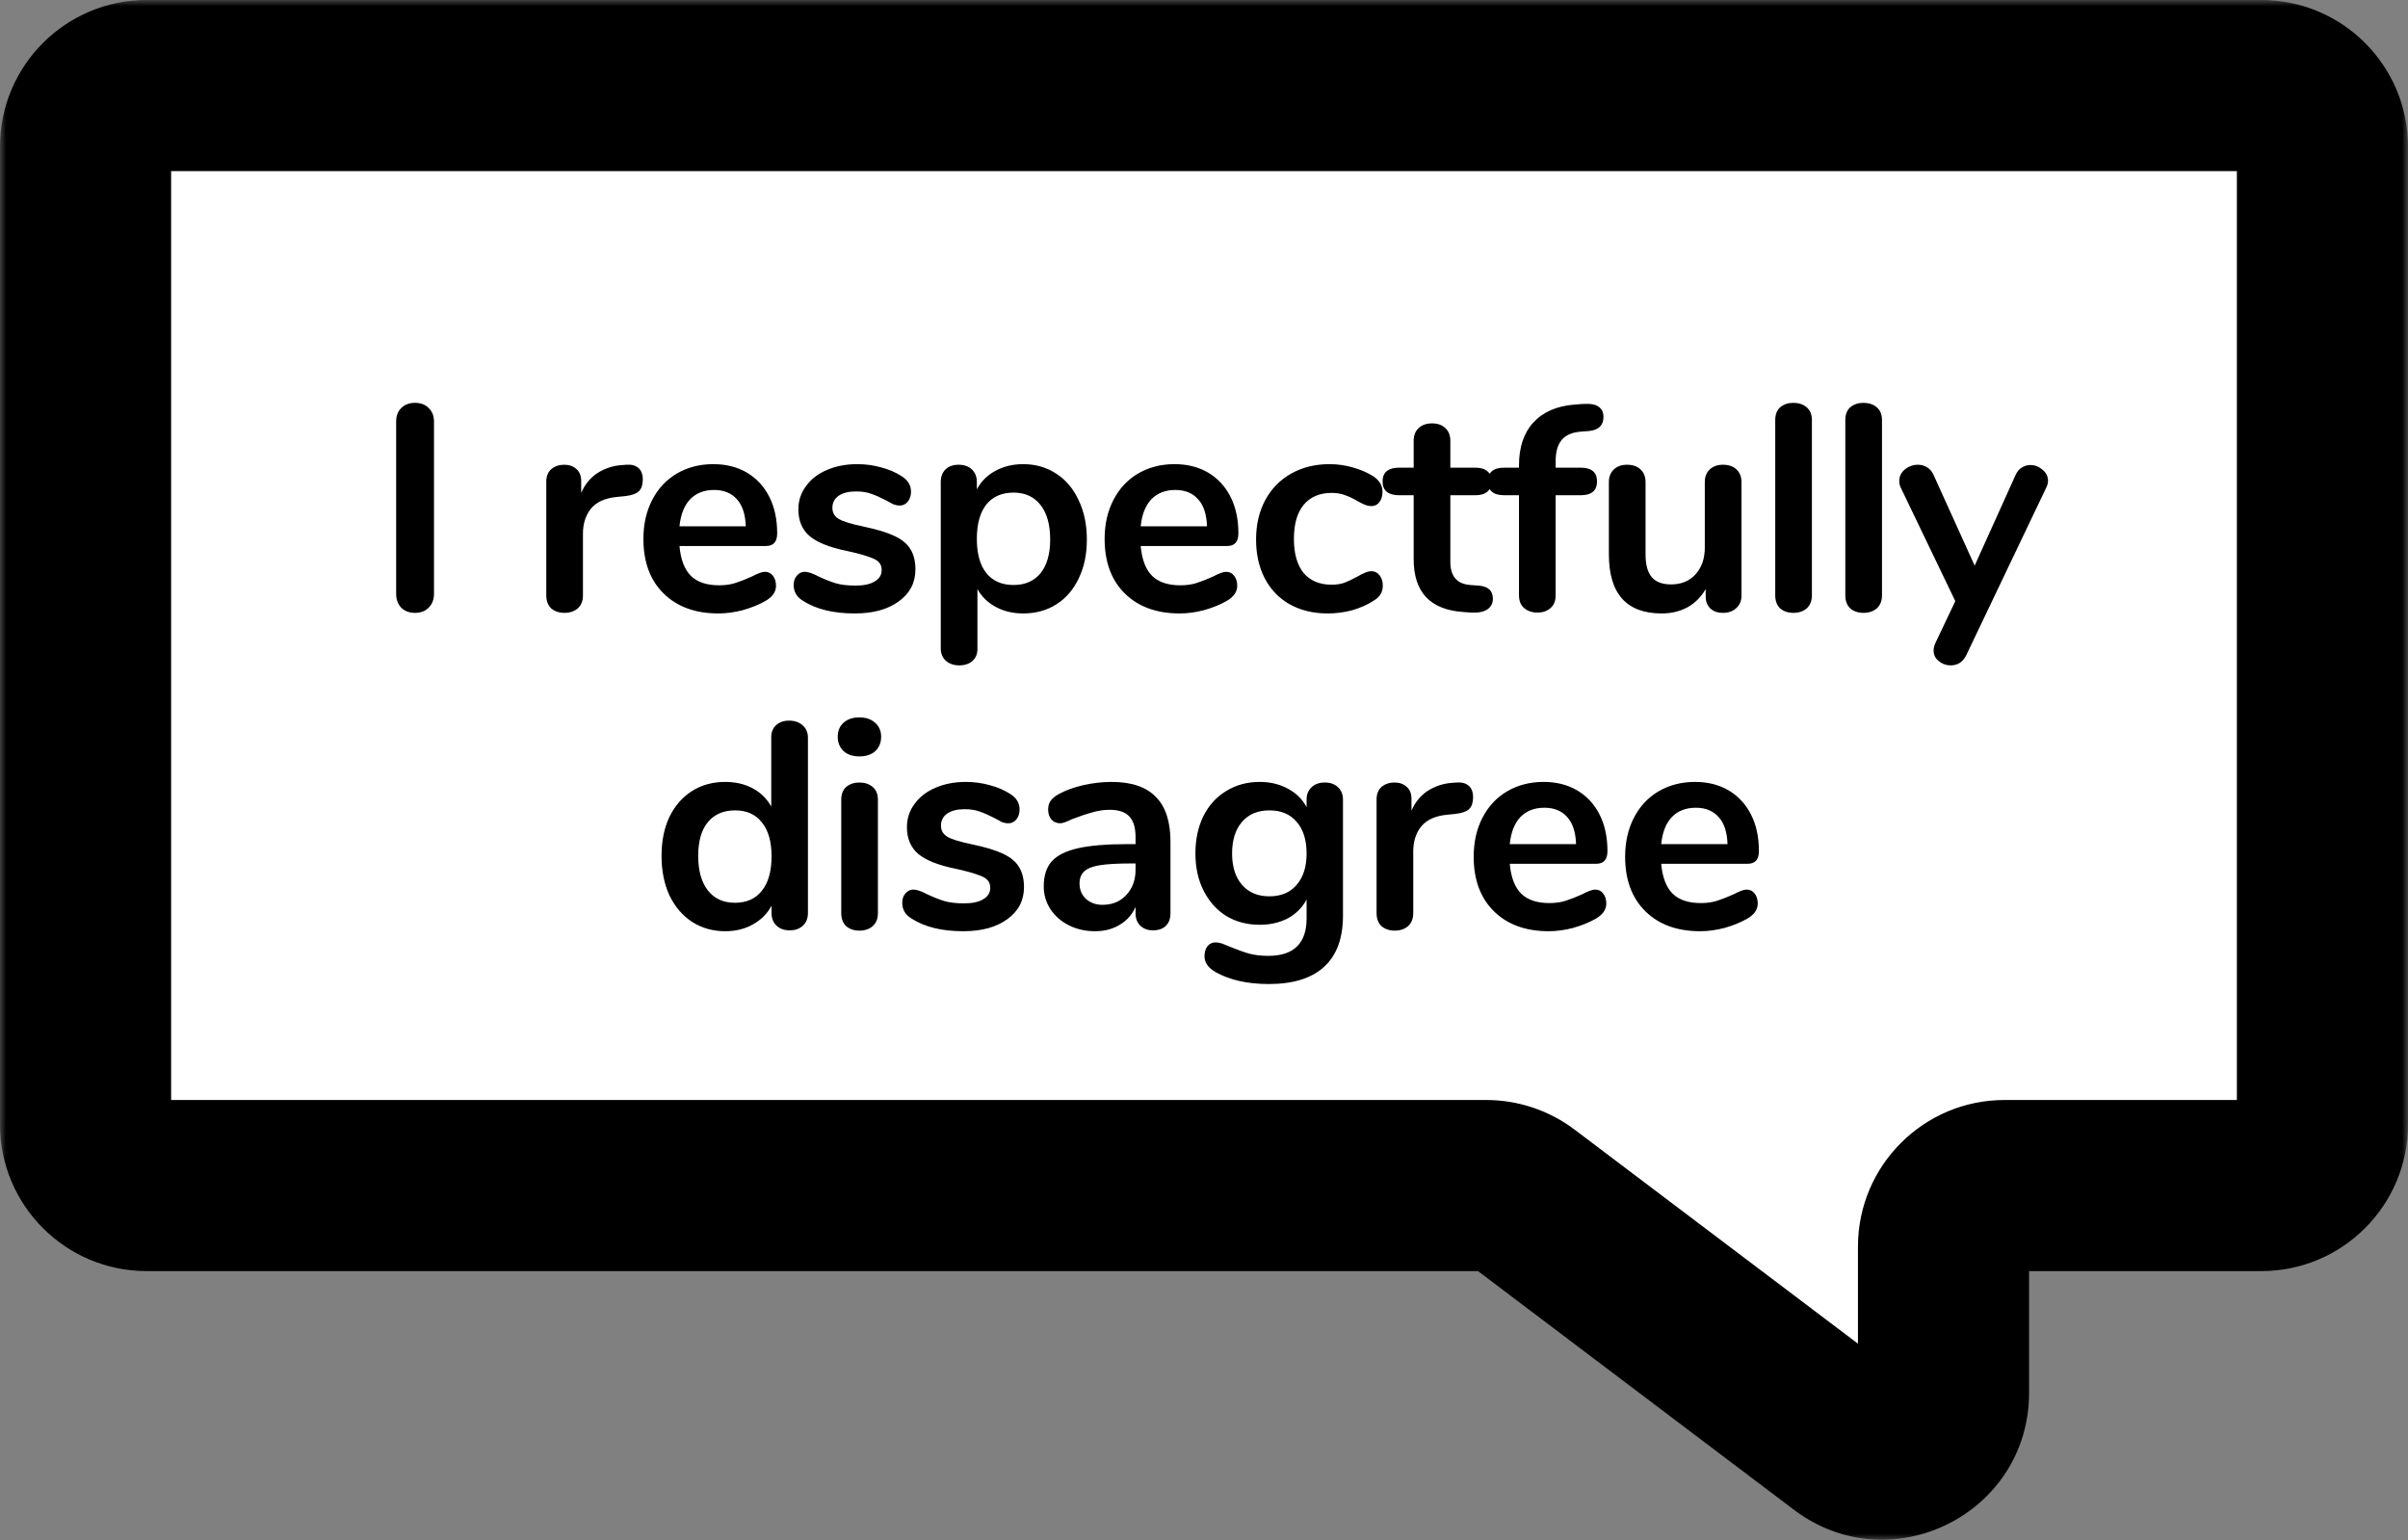 <svg width="197" height="126" viewBox="0 0 197 126" fill="none" xmlns="http://www.w3.org/2000/svg">
<rect x="0" y="0" width="197" height="126" fill="#808080" stroke="none"/>
<mask id="path-1-outside-1" maskUnits="userSpaceOnUse" x="0" y="0" width="197" height="126" fill="black">
<rect fill="white" width="197" height="126"/>
<path fill-rule="evenodd" clip-rule="evenodd" d="M7 12C7 9.239 9.239 7 12 7H185C187.761 7 190 9.239 190 12V92C190 94.761 187.761 97 185 97H164C161.239 97 159 99.239 159 102V113.956C159 118.084 154.28 120.434 150.986 117.945L124.602 98.011C123.734 97.355 122.676 97 121.588 97H12C9.239 97 7 94.761 7 92V12Z"/>
</mask>
<path fill-rule="evenodd" clip-rule="evenodd" d="M7 12C7 9.239 9.239 7 12 7H185C187.761 7 190 9.239 190 12V92C190 94.761 187.761 97 185 97H164C161.239 97 159 99.239 159 102V113.956C159 118.084 154.28 120.434 150.986 117.945L124.602 98.011C123.734 97.355 122.676 97 121.588 97H12C9.239 97 7 94.761 7 92V12Z" fill="white"/>
<path d="M124.602 98.011L120.383 103.596L124.602 98.011ZM150.986 117.945L146.766 123.53L150.986 117.945ZM185 0H12V14H185V0ZM197 92V12H183V92H197ZM164 104H185V90H164V104ZM166 113.956V102H152V113.956H166ZM120.383 103.596L146.766 123.53L155.206 112.36L128.822 92.426L120.383 103.596ZM12 104H121.588V90H12V104ZM0 12V92H14V12H0ZM12 90C13.105 90 14 90.895 14 92H0C0 98.627 5.373 104 12 104V90ZM128.822 92.426C126.739 90.852 124.199 90 121.588 90V104C121.153 104 120.73 103.858 120.383 103.596L128.822 92.426ZM152 113.956C152 112.304 153.888 111.364 155.206 112.36L146.766 123.53C154.671 129.503 166 123.864 166 113.956H152ZM164 90C157.373 90 152 95.373 152 102H166C166 103.105 165.105 104 164 104V90ZM183 92C183 90.895 183.895 90 185 90V104C191.627 104 197 98.627 197 92H183ZM12 0C5.373 0 0 5.373 0 12H14C14 13.105 13.105 14 12 14V0ZM185 14C183.895 14 183 13.105 183 12H197C197 5.373 191.627 0 185 0V14Z" fill="black" mask="url(#path-1-outside-1)"/>
<path d="M33.946 50.144C33.482 50.144 33.106 50 32.818 49.712C32.546 49.424 32.41 49.048 32.41 48.584V34.496C32.41 34.032 32.546 33.664 32.818 33.392C33.106 33.104 33.482 32.96 33.946 32.96C34.426 32.96 34.802 33.104 35.074 33.392C35.362 33.664 35.506 34.032 35.506 34.496V48.584C35.506 49.048 35.362 49.424 35.074 49.712C34.802 50 34.426 50.144 33.946 50.144ZM51.244 38.024C51.66 37.992 51.988 38.08 52.228 38.288C52.468 38.496 52.588 38.808 52.588 39.224C52.588 39.656 52.484 39.976 52.276 40.184C52.068 40.392 51.692 40.528 51.148 40.592L50.428 40.664C49.484 40.76 48.788 41.08 48.34 41.624C47.908 42.168 47.692 42.848 47.692 43.664V48.704C47.692 49.168 47.548 49.528 47.26 49.784C46.972 50.024 46.612 50.144 46.18 50.144C45.748 50.144 45.388 50.024 45.1 49.784C44.828 49.528 44.692 49.168 44.692 48.704V39.416C44.692 38.968 44.828 38.624 45.1 38.384C45.388 38.144 45.74 38.024 46.156 38.024C46.572 38.024 46.908 38.144 47.164 38.384C47.42 38.608 47.548 38.936 47.548 39.368V40.328C47.852 39.624 48.3 39.08 48.892 38.696C49.5 38.312 50.172 38.096 50.908 38.048L51.244 38.024ZM62.573 46.784C62.845 46.784 63.061 46.888 63.221 47.096C63.397 47.304 63.485 47.584 63.485 47.936C63.485 48.432 63.189 48.848 62.597 49.184C62.053 49.488 61.437 49.736 60.749 49.928C60.061 50.104 59.405 50.192 58.781 50.192C56.893 50.192 55.397 49.648 54.293 48.56C53.189 47.472 52.637 45.984 52.637 44.096C52.637 42.896 52.877 41.832 53.357 40.904C53.837 39.976 54.509 39.256 55.373 38.744C56.253 38.232 57.245 37.976 58.349 37.976C59.405 37.976 60.325 38.208 61.109 38.672C61.893 39.136 62.501 39.792 62.933 40.64C63.365 41.488 63.581 42.488 63.581 43.64C63.581 44.328 63.277 44.672 62.669 44.672H55.589C55.685 45.776 55.997 46.592 56.525 47.12C57.053 47.632 57.821 47.888 58.829 47.888C59.341 47.888 59.789 47.824 60.173 47.696C60.573 47.568 61.021 47.392 61.517 47.168C61.997 46.912 62.349 46.784 62.573 46.784ZM58.421 40.088C57.605 40.088 56.949 40.344 56.453 40.856C55.973 41.368 55.685 42.104 55.589 43.064H61.013C60.981 42.088 60.741 41.352 60.293 40.856C59.845 40.344 59.221 40.088 58.421 40.088ZM69.923 50.192C68.179 50.192 66.771 49.848 65.699 49.16C65.187 48.856 64.931 48.424 64.931 47.864C64.931 47.544 65.019 47.288 65.195 47.096C65.371 46.888 65.587 46.784 65.843 46.784C66.115 46.784 66.491 46.912 66.971 47.168C67.483 47.408 67.947 47.592 68.363 47.72C68.795 47.848 69.339 47.912 69.995 47.912C70.667 47.912 71.187 47.8 71.555 47.576C71.939 47.352 72.131 47.04 72.131 46.64C72.131 46.368 72.051 46.152 71.891 45.992C71.747 45.832 71.475 45.688 71.075 45.56C70.691 45.416 70.099 45.256 69.299 45.08C67.875 44.792 66.851 44.384 66.227 43.856C65.619 43.328 65.315 42.6 65.315 41.672C65.315 40.968 65.523 40.336 65.939 39.776C66.355 39.2 66.923 38.76 67.643 38.456C68.379 38.136 69.211 37.976 70.139 37.976C70.811 37.976 71.459 38.064 72.083 38.24C72.707 38.4 73.267 38.64 73.763 38.96C74.275 39.28 74.531 39.704 74.531 40.232C74.531 40.552 74.443 40.824 74.267 41.048C74.091 41.256 73.875 41.36 73.619 41.36C73.443 41.36 73.267 41.328 73.091 41.264C72.931 41.184 72.723 41.072 72.467 40.928C72.003 40.688 71.603 40.512 71.267 40.4C70.931 40.272 70.515 40.208 70.019 40.208C69.427 40.208 68.955 40.328 68.603 40.568C68.267 40.808 68.099 41.136 68.099 41.552C68.099 41.952 68.275 42.256 68.627 42.464C68.979 42.672 69.659 42.88 70.667 43.088C71.739 43.312 72.579 43.568 73.187 43.856C73.795 44.144 74.227 44.504 74.483 44.936C74.755 45.368 74.891 45.92 74.891 46.592C74.891 47.68 74.435 48.552 73.523 49.208C72.627 49.864 71.427 50.192 69.923 50.192ZM83.708 37.976C84.716 37.976 85.612 38.232 86.396 38.744C87.196 39.256 87.812 39.984 88.244 40.928C88.692 41.856 88.916 42.928 88.916 44.144C88.916 45.36 88.692 46.424 88.244 47.336C87.812 48.248 87.204 48.952 86.42 49.448C85.636 49.944 84.732 50.192 83.708 50.192C82.876 50.192 82.132 50.016 81.476 49.664C80.82 49.312 80.316 48.824 79.964 48.2V53.096C79.964 53.512 79.828 53.84 79.556 54.08C79.284 54.32 78.924 54.44 78.476 54.44C78.028 54.44 77.66 54.312 77.372 54.056C77.1 53.8 76.964 53.464 76.964 53.048V39.44C76.964 39.008 77.092 38.664 77.348 38.408C77.62 38.152 77.98 38.024 78.428 38.024C78.876 38.024 79.236 38.152 79.508 38.408C79.78 38.664 79.916 39.008 79.916 39.44V40.04C80.268 39.384 80.772 38.88 81.428 38.528C82.1 38.16 82.86 37.976 83.708 37.976ZM82.916 47.864C83.86 47.864 84.596 47.544 85.124 46.904C85.652 46.248 85.916 45.328 85.916 44.144C85.916 42.928 85.652 41.984 85.124 41.312C84.596 40.64 83.86 40.304 82.916 40.304C81.956 40.304 81.212 40.632 80.684 41.288C80.172 41.944 79.916 42.88 79.916 44.096C79.916 45.296 80.172 46.224 80.684 46.88C81.212 47.536 81.956 47.864 82.916 47.864ZM100.306 46.784C100.578 46.784 100.794 46.888 100.954 47.096C101.13 47.304 101.218 47.584 101.218 47.936C101.218 48.432 100.922 48.848 100.33 49.184C99.786 49.488 99.17 49.736 98.482 49.928C97.794 50.104 97.138 50.192 96.514 50.192C94.626 50.192 93.13 49.648 92.026 48.56C90.922 47.472 90.37 45.984 90.37 44.096C90.37 42.896 90.61 41.832 91.09 40.904C91.57 39.976 92.242 39.256 93.106 38.744C93.986 38.232 94.978 37.976 96.082 37.976C97.138 37.976 98.058 38.208 98.842 38.672C99.626 39.136 100.234 39.792 100.666 40.64C101.098 41.488 101.314 42.488 101.314 43.64C101.314 44.328 101.01 44.672 100.402 44.672H93.322C93.418 45.776 93.73 46.592 94.258 47.12C94.786 47.632 95.554 47.888 96.562 47.888C97.074 47.888 97.522 47.824 97.906 47.696C98.306 47.568 98.754 47.392 99.25 47.168C99.73 46.912 100.082 46.784 100.306 46.784ZM96.154 40.088C95.338 40.088 94.682 40.344 94.186 40.856C93.706 41.368 93.418 42.104 93.322 43.064H98.746C98.714 42.088 98.474 41.352 98.026 40.856C97.578 40.344 96.954 40.088 96.154 40.088ZM108.616 50.192C107.448 50.192 106.416 49.944 105.52 49.448C104.64 48.952 103.96 48.248 103.48 47.336C103 46.424 102.76 45.36 102.76 44.144C102.76 42.928 103.008 41.856 103.504 40.928C104.016 39.984 104.728 39.256 105.64 38.744C106.552 38.232 107.6 37.976 108.784 37.976C109.408 37.976 110.032 38.064 110.656 38.24C111.296 38.416 111.856 38.656 112.336 38.96C112.848 39.296 113.104 39.72 113.104 40.232C113.104 40.584 113.016 40.872 112.84 41.096C112.68 41.304 112.464 41.408 112.192 41.408C112.016 41.408 111.832 41.368 111.64 41.288C111.448 41.208 111.256 41.112 111.064 41C110.712 40.792 110.376 40.632 110.056 40.52C109.736 40.392 109.368 40.328 108.952 40.328C107.96 40.328 107.192 40.656 106.648 41.312C106.12 41.952 105.856 42.88 105.856 44.096C105.856 45.296 106.12 46.224 106.648 46.88C107.192 47.52 107.96 47.84 108.952 47.84C109.352 47.84 109.704 47.784 110.008 47.672C110.328 47.544 110.68 47.376 111.064 47.168C111.304 47.024 111.512 46.92 111.688 46.856C111.864 46.776 112.04 46.736 112.216 46.736C112.472 46.736 112.688 46.848 112.864 47.072C113.04 47.296 113.128 47.576 113.128 47.912C113.128 48.184 113.064 48.424 112.936 48.632C112.824 48.824 112.632 49 112.36 49.16C111.864 49.48 111.288 49.736 110.632 49.928C109.976 50.104 109.304 50.192 108.616 50.192ZM120.933 47.912C121.733 47.96 122.133 48.32 122.133 48.992C122.133 49.376 121.973 49.672 121.653 49.88C121.349 50.072 120.909 50.152 120.333 50.12L119.685 50.072C116.997 49.88 115.653 48.44 115.653 45.752V40.52H114.453C114.021 40.52 113.685 40.424 113.445 40.232C113.221 40.04 113.109 39.76 113.109 39.392C113.109 39.024 113.221 38.744 113.445 38.552C113.685 38.36 114.021 38.264 114.453 38.264H115.653V36.056C115.653 35.624 115.789 35.28 116.061 35.024C116.333 34.768 116.701 34.64 117.165 34.64C117.613 34.64 117.973 34.768 118.245 35.024C118.517 35.28 118.653 35.624 118.653 36.056V38.264H120.693C121.125 38.264 121.453 38.36 121.677 38.552C121.917 38.744 122.037 39.024 122.037 39.392C122.037 39.76 121.917 40.04 121.677 40.232C121.453 40.424 121.125 40.52 120.693 40.52H118.653V45.968C118.653 47.152 119.197 47.784 120.285 47.864L120.933 47.912ZM129.381 35.312C128.645 35.36 128.109 35.584 127.773 35.984C127.437 36.384 127.269 36.96 127.269 37.712V38.264H129.309C130.205 38.264 130.653 38.64 130.653 39.392C130.653 40.144 130.205 40.52 129.309 40.52H127.269V48.704C127.269 49.168 127.125 49.52 126.837 49.76C126.565 50 126.213 50.12 125.781 50.12C125.349 50.12 124.989 50 124.701 49.76C124.413 49.52 124.269 49.168 124.269 48.704V40.52H123.069C122.173 40.52 121.725 40.144 121.725 39.392C121.725 38.64 122.173 38.264 123.069 38.264H124.269V38.096C124.269 36.592 124.661 35.416 125.445 34.568C126.245 33.704 127.365 33.216 128.805 33.104L129.429 33.056C130.069 33.008 130.517 33.08 130.773 33.272C131.045 33.448 131.181 33.728 131.181 34.112C131.181 34.8 130.789 35.184 130.005 35.264L129.381 35.312ZM140.959 38.024C141.423 38.024 141.791 38.152 142.063 38.408C142.335 38.664 142.471 39.008 142.471 39.44V48.752C142.471 49.168 142.327 49.504 142.039 49.76C141.767 50.016 141.407 50.144 140.959 50.144C140.527 50.144 140.183 50.024 139.927 49.784C139.671 49.544 139.543 49.216 139.543 48.8V48.2C139.175 48.84 138.679 49.336 138.055 49.688C137.431 50.024 136.727 50.192 135.943 50.192C133.063 50.192 131.623 48.576 131.623 45.344V39.44C131.623 39.008 131.759 38.664 132.031 38.408C132.303 38.152 132.663 38.024 133.111 38.024C133.575 38.024 133.943 38.152 134.215 38.408C134.487 38.664 134.623 39.008 134.623 39.44V45.368C134.623 46.2 134.791 46.816 135.127 47.216C135.463 47.616 135.991 47.816 136.711 47.816C137.543 47.816 138.207 47.544 138.703 47C139.215 46.44 139.471 45.704 139.471 44.792V39.44C139.471 39.008 139.607 38.664 139.879 38.408C140.151 38.152 140.511 38.024 140.959 38.024ZM146.721 50.144C146.289 50.144 145.929 50.024 145.641 49.784C145.369 49.528 145.233 49.168 145.233 48.704V34.376C145.233 33.912 145.369 33.56 145.641 33.32C145.929 33.08 146.289 32.96 146.721 32.96C147.153 32.96 147.513 33.08 147.801 33.32C148.089 33.56 148.233 33.912 148.233 34.376V48.704C148.233 49.168 148.089 49.528 147.801 49.784C147.513 50.024 147.153 50.144 146.721 50.144ZM152.455 50.144C152.023 50.144 151.663 50.024 151.375 49.784C151.103 49.528 150.967 49.168 150.967 48.704V34.376C150.967 33.912 151.103 33.56 151.375 33.32C151.663 33.08 152.023 32.96 152.455 32.96C152.887 32.96 153.247 33.08 153.535 33.32C153.823 33.56 153.967 33.912 153.967 34.376V48.704C153.967 49.168 153.823 49.528 153.535 49.784C153.247 50.024 152.887 50.144 152.455 50.144ZM164.885 38.888C165.013 38.6 165.181 38.392 165.389 38.264C165.613 38.12 165.853 38.048 166.109 38.048C166.477 38.048 166.805 38.176 167.093 38.432C167.397 38.672 167.549 38.976 167.549 39.344C167.549 39.52 167.501 39.704 167.405 39.896L160.853 53.624C160.581 54.168 160.157 54.44 159.581 54.44C159.213 54.44 158.885 54.32 158.597 54.08C158.325 53.856 158.189 53.568 158.189 53.216C158.189 53.04 158.237 52.84 158.333 52.616L159.965 49.184L155.501 39.896C155.421 39.736 155.381 39.552 155.381 39.344C155.381 38.976 155.533 38.664 155.837 38.408C156.157 38.152 156.517 38.024 156.917 38.024C157.189 38.024 157.437 38.096 157.661 38.24C157.885 38.368 158.061 38.576 158.189 38.864L161.549 46.28L164.885 38.888ZM64.561 58.96C65.009 58.96 65.377 59.088 65.665 59.344C65.953 59.6 66.097 59.936 66.097 60.352V74.704C66.097 75.136 65.961 75.48 65.689 75.736C65.417 75.992 65.057 76.12 64.609 76.12C64.161 76.12 63.801 75.992 63.529 75.736C63.257 75.48 63.121 75.136 63.121 74.704V74.104C62.769 74.76 62.257 75.272 61.585 75.64C60.929 76.008 60.177 76.192 59.329 76.192C58.321 76.192 57.417 75.936 56.617 75.424C55.833 74.912 55.217 74.192 54.769 73.264C54.337 72.32 54.121 71.24 54.121 70.024C54.121 68.808 54.337 67.744 54.769 66.832C55.217 65.92 55.833 65.216 56.617 64.72C57.401 64.224 58.305 63.976 59.329 63.976C60.177 63.976 60.929 64.152 61.585 64.504C62.241 64.856 62.745 65.352 63.097 65.992V60.304C63.097 59.904 63.225 59.584 63.481 59.344C63.753 59.088 64.113 58.96 64.561 58.96ZM60.121 73.864C61.081 73.864 61.817 73.536 62.329 72.88C62.857 72.224 63.121 71.288 63.121 70.072C63.121 68.856 62.857 67.928 62.329 67.288C61.817 66.632 61.089 66.304 60.145 66.304C59.185 66.304 58.441 66.624 57.913 67.264C57.385 67.904 57.121 68.824 57.121 70.024C57.121 71.24 57.385 72.184 57.913 72.856C58.441 73.528 59.177 73.864 60.121 73.864ZM70.311 76.144C69.879 76.144 69.519 76.024 69.231 75.784C68.959 75.528 68.823 75.168 68.823 74.704V65.44C68.823 64.976 68.959 64.624 69.231 64.384C69.519 64.144 69.879 64.024 70.311 64.024C70.743 64.024 71.103 64.144 71.391 64.384C71.679 64.624 71.823 64.976 71.823 65.44V74.704C71.823 75.168 71.679 75.528 71.391 75.784C71.103 76.024 70.743 76.144 70.311 76.144ZM70.311 61.888C69.767 61.888 69.335 61.744 69.015 61.456C68.695 61.152 68.535 60.76 68.535 60.28C68.535 59.8 68.695 59.416 69.015 59.128C69.335 58.84 69.767 58.696 70.311 58.696C70.839 58.696 71.263 58.84 71.583 59.128C71.919 59.416 72.087 59.8 72.087 60.28C72.087 60.76 71.927 61.152 71.607 61.456C71.287 61.744 70.855 61.888 70.311 61.888ZM78.805 76.192C77.061 76.192 75.653 75.848 74.581 75.16C74.069 74.856 73.813 74.424 73.813 73.864C73.813 73.544 73.901 73.288 74.077 73.096C74.253 72.888 74.469 72.784 74.725 72.784C74.997 72.784 75.373 72.912 75.853 73.168C76.365 73.408 76.829 73.592 77.245 73.72C77.677 73.848 78.221 73.912 78.877 73.912C79.549 73.912 80.069 73.8 80.437 73.576C80.821 73.352 81.013 73.04 81.013 72.64C81.013 72.368 80.933 72.152 80.773 71.992C80.629 71.832 80.357 71.688 79.957 71.56C79.573 71.416 78.981 71.256 78.181 71.08C76.757 70.792 75.733 70.384 75.109 69.856C74.501 69.328 74.197 68.6 74.197 67.672C74.197 66.968 74.405 66.336 74.821 65.776C75.237 65.2 75.805 64.76 76.525 64.456C77.261 64.136 78.093 63.976 79.021 63.976C79.693 63.976 80.341 64.064 80.965 64.24C81.589 64.4 82.149 64.64 82.645 64.96C83.157 65.28 83.413 65.704 83.413 66.232C83.413 66.552 83.325 66.824 83.149 67.048C82.973 67.256 82.757 67.36 82.501 67.36C82.325 67.36 82.149 67.328 81.973 67.264C81.813 67.184 81.605 67.072 81.349 66.928C80.885 66.688 80.485 66.512 80.149 66.4C79.813 66.272 79.397 66.208 78.901 66.208C78.309 66.208 77.837 66.328 77.485 66.568C77.149 66.808 76.981 67.136 76.981 67.552C76.981 67.952 77.157 68.256 77.509 68.464C77.861 68.672 78.541 68.88 79.549 69.088C80.621 69.312 81.461 69.568 82.069 69.856C82.677 70.144 83.109 70.504 83.365 70.936C83.637 71.368 83.773 71.92 83.773 72.592C83.773 73.68 83.317 74.552 82.405 75.208C81.509 75.864 80.309 76.192 78.805 76.192ZM90.933 63.976C92.566 63.976 93.773 64.384 94.558 65.2C95.358 66 95.757 67.224 95.757 68.872V74.728C95.757 75.16 95.629 75.504 95.374 75.76C95.118 76 94.766 76.12 94.317 76.12C93.901 76.12 93.558 75.992 93.285 75.736C93.029 75.48 92.901 75.144 92.901 74.728V74.2C92.629 74.824 92.198 75.312 91.606 75.664C91.029 76.016 90.358 76.192 89.59 76.192C88.805 76.192 88.094 76.032 87.454 75.712C86.814 75.392 86.309 74.952 85.942 74.392C85.573 73.832 85.389 73.208 85.389 72.52C85.389 71.656 85.606 70.976 86.037 70.48C86.486 69.984 87.206 69.624 88.198 69.4C89.189 69.176 90.558 69.064 92.302 69.064H92.901V68.512C92.901 67.728 92.734 67.16 92.397 66.808C92.061 66.44 91.517 66.256 90.766 66.256C90.302 66.256 89.829 66.328 89.35 66.472C88.87 66.6 88.302 66.792 87.645 67.048C87.23 67.256 86.925 67.36 86.734 67.36C86.445 67.36 86.206 67.256 86.013 67.048C85.838 66.84 85.749 66.568 85.749 66.232C85.749 65.96 85.814 65.728 85.942 65.536C86.085 65.328 86.317 65.136 86.638 64.96C87.198 64.656 87.862 64.416 88.629 64.24C89.413 64.064 90.181 63.976 90.933 63.976ZM90.189 74.032C90.99 74.032 91.638 73.768 92.133 73.24C92.645 72.696 92.901 72 92.901 71.152V70.648H92.469C91.397 70.648 90.566 70.696 89.974 70.792C89.382 70.888 88.957 71.056 88.701 71.296C88.445 71.536 88.317 71.864 88.317 72.28C88.317 72.792 88.493 73.216 88.846 73.552C89.213 73.872 89.662 74.032 90.189 74.032ZM108.382 64.024C108.83 64.024 109.19 64.152 109.462 64.408C109.734 64.664 109.87 65.008 109.87 65.44V74.92C109.87 76.76 109.358 78.152 108.334 79.096C107.31 80.04 105.798 80.512 103.798 80.512C102.054 80.512 100.598 80.184 99.43 79.528C98.838 79.176 98.542 78.752 98.542 78.256C98.542 77.904 98.622 77.624 98.782 77.416C98.958 77.208 99.182 77.104 99.454 77.104C99.598 77.104 99.774 77.136 99.982 77.2C100.19 77.28 100.406 77.368 100.63 77.464C101.206 77.704 101.718 77.888 102.166 78.016C102.63 78.144 103.158 78.208 103.75 78.208C105.846 78.208 106.894 77.184 106.894 75.136V73.6C106.542 74.256 106.03 74.768 105.358 75.136C104.686 75.488 103.918 75.664 103.054 75.664C102.03 75.664 101.118 75.424 100.318 74.944C99.534 74.448 98.918 73.76 98.47 72.88C98.022 72 97.798 70.984 97.798 69.832C97.798 68.68 98.014 67.664 98.446 66.784C98.894 65.888 99.518 65.2 100.318 64.72C101.118 64.224 102.03 63.976 103.054 63.976C103.918 63.976 104.686 64.16 105.358 64.528C106.03 64.88 106.542 65.384 106.894 66.04V65.416C106.894 65 107.03 64.664 107.302 64.408C107.574 64.152 107.934 64.024 108.382 64.024ZM103.846 73.336C104.806 73.336 105.55 73.024 106.078 72.4C106.622 71.776 106.894 70.92 106.894 69.832C106.894 68.728 106.622 67.864 106.078 67.24C105.55 66.616 104.806 66.304 103.846 66.304C102.902 66.304 102.158 66.616 101.614 67.24C101.07 67.864 100.798 68.728 100.798 69.832C100.798 70.92 101.07 71.776 101.614 72.4C102.158 73.024 102.902 73.336 103.846 73.336ZM119.17 64.024C119.586 63.992 119.914 64.08 120.154 64.288C120.394 64.496 120.514 64.808 120.514 65.224C120.514 65.656 120.41 65.976 120.202 66.184C119.994 66.392 119.618 66.528 119.074 66.592L118.354 66.664C117.41 66.76 116.714 67.08 116.266 67.624C115.834 68.168 115.618 68.848 115.618 69.664V74.704C115.618 75.168 115.474 75.528 115.186 75.784C114.898 76.024 114.538 76.144 114.106 76.144C113.674 76.144 113.314 76.024 113.026 75.784C112.754 75.528 112.618 75.168 112.618 74.704V65.416C112.618 64.968 112.754 64.624 113.026 64.384C113.314 64.144 113.666 64.024 114.082 64.024C114.498 64.024 114.834 64.144 115.09 64.384C115.346 64.608 115.474 64.936 115.474 65.368V66.328C115.778 65.624 116.226 65.08 116.818 64.696C117.426 64.312 118.098 64.096 118.834 64.048L119.17 64.024ZM130.499 72.784C130.771 72.784 130.987 72.888 131.147 73.096C131.323 73.304 131.411 73.584 131.411 73.936C131.411 74.432 131.115 74.848 130.523 75.184C129.979 75.488 129.363 75.736 128.675 75.928C127.987 76.104 127.331 76.192 126.707 76.192C124.819 76.192 123.323 75.648 122.219 74.56C121.115 73.472 120.563 71.984 120.563 70.096C120.563 68.896 120.803 67.832 121.283 66.904C121.763 65.976 122.435 65.256 123.299 64.744C124.179 64.232 125.171 63.976 126.275 63.976C127.331 63.976 128.251 64.208 129.035 64.672C129.819 65.136 130.427 65.792 130.859 66.64C131.291 67.488 131.507 68.488 131.507 69.64C131.507 70.328 131.203 70.672 130.595 70.672H123.515C123.611 71.776 123.923 72.592 124.451 73.12C124.979 73.632 125.747 73.888 126.755 73.888C127.267 73.888 127.715 73.824 128.099 73.696C128.499 73.568 128.947 73.392 129.443 73.168C129.923 72.912 130.275 72.784 130.499 72.784ZM126.347 66.088C125.531 66.088 124.875 66.344 124.379 66.856C123.899 67.368 123.611 68.104 123.515 69.064H128.939C128.907 68.088 128.667 67.352 128.219 66.856C127.771 66.344 127.147 66.088 126.347 66.088ZM142.889 72.784C143.161 72.784 143.377 72.888 143.537 73.096C143.713 73.304 143.801 73.584 143.801 73.936C143.801 74.432 143.505 74.848 142.913 75.184C142.369 75.488 141.753 75.736 141.065 75.928C140.377 76.104 139.721 76.192 139.097 76.192C137.209 76.192 135.713 75.648 134.609 74.56C133.505 73.472 132.953 71.984 132.953 70.096C132.953 68.896 133.193 67.832 133.673 66.904C134.153 65.976 134.825 65.256 135.689 64.744C136.569 64.232 137.561 63.976 138.665 63.976C139.721 63.976 140.641 64.208 141.425 64.672C142.209 65.136 142.817 65.792 143.249 66.64C143.681 67.488 143.897 68.488 143.897 69.64C143.897 70.328 143.593 70.672 142.985 70.672H135.905C136.001 71.776 136.313 72.592 136.841 73.12C137.369 73.632 138.137 73.888 139.145 73.888C139.657 73.888 140.105 73.824 140.489 73.696C140.889 73.568 141.337 73.392 141.833 73.168C142.313 72.912 142.665 72.784 142.889 72.784ZM138.737 66.088C137.921 66.088 137.265 66.344 136.769 66.856C136.289 67.368 136.001 68.104 135.905 69.064H141.329C141.297 68.088 141.057 67.352 140.609 66.856C140.161 66.344 139.537 66.088 138.737 66.088Z" fill="black"/>
</svg>
